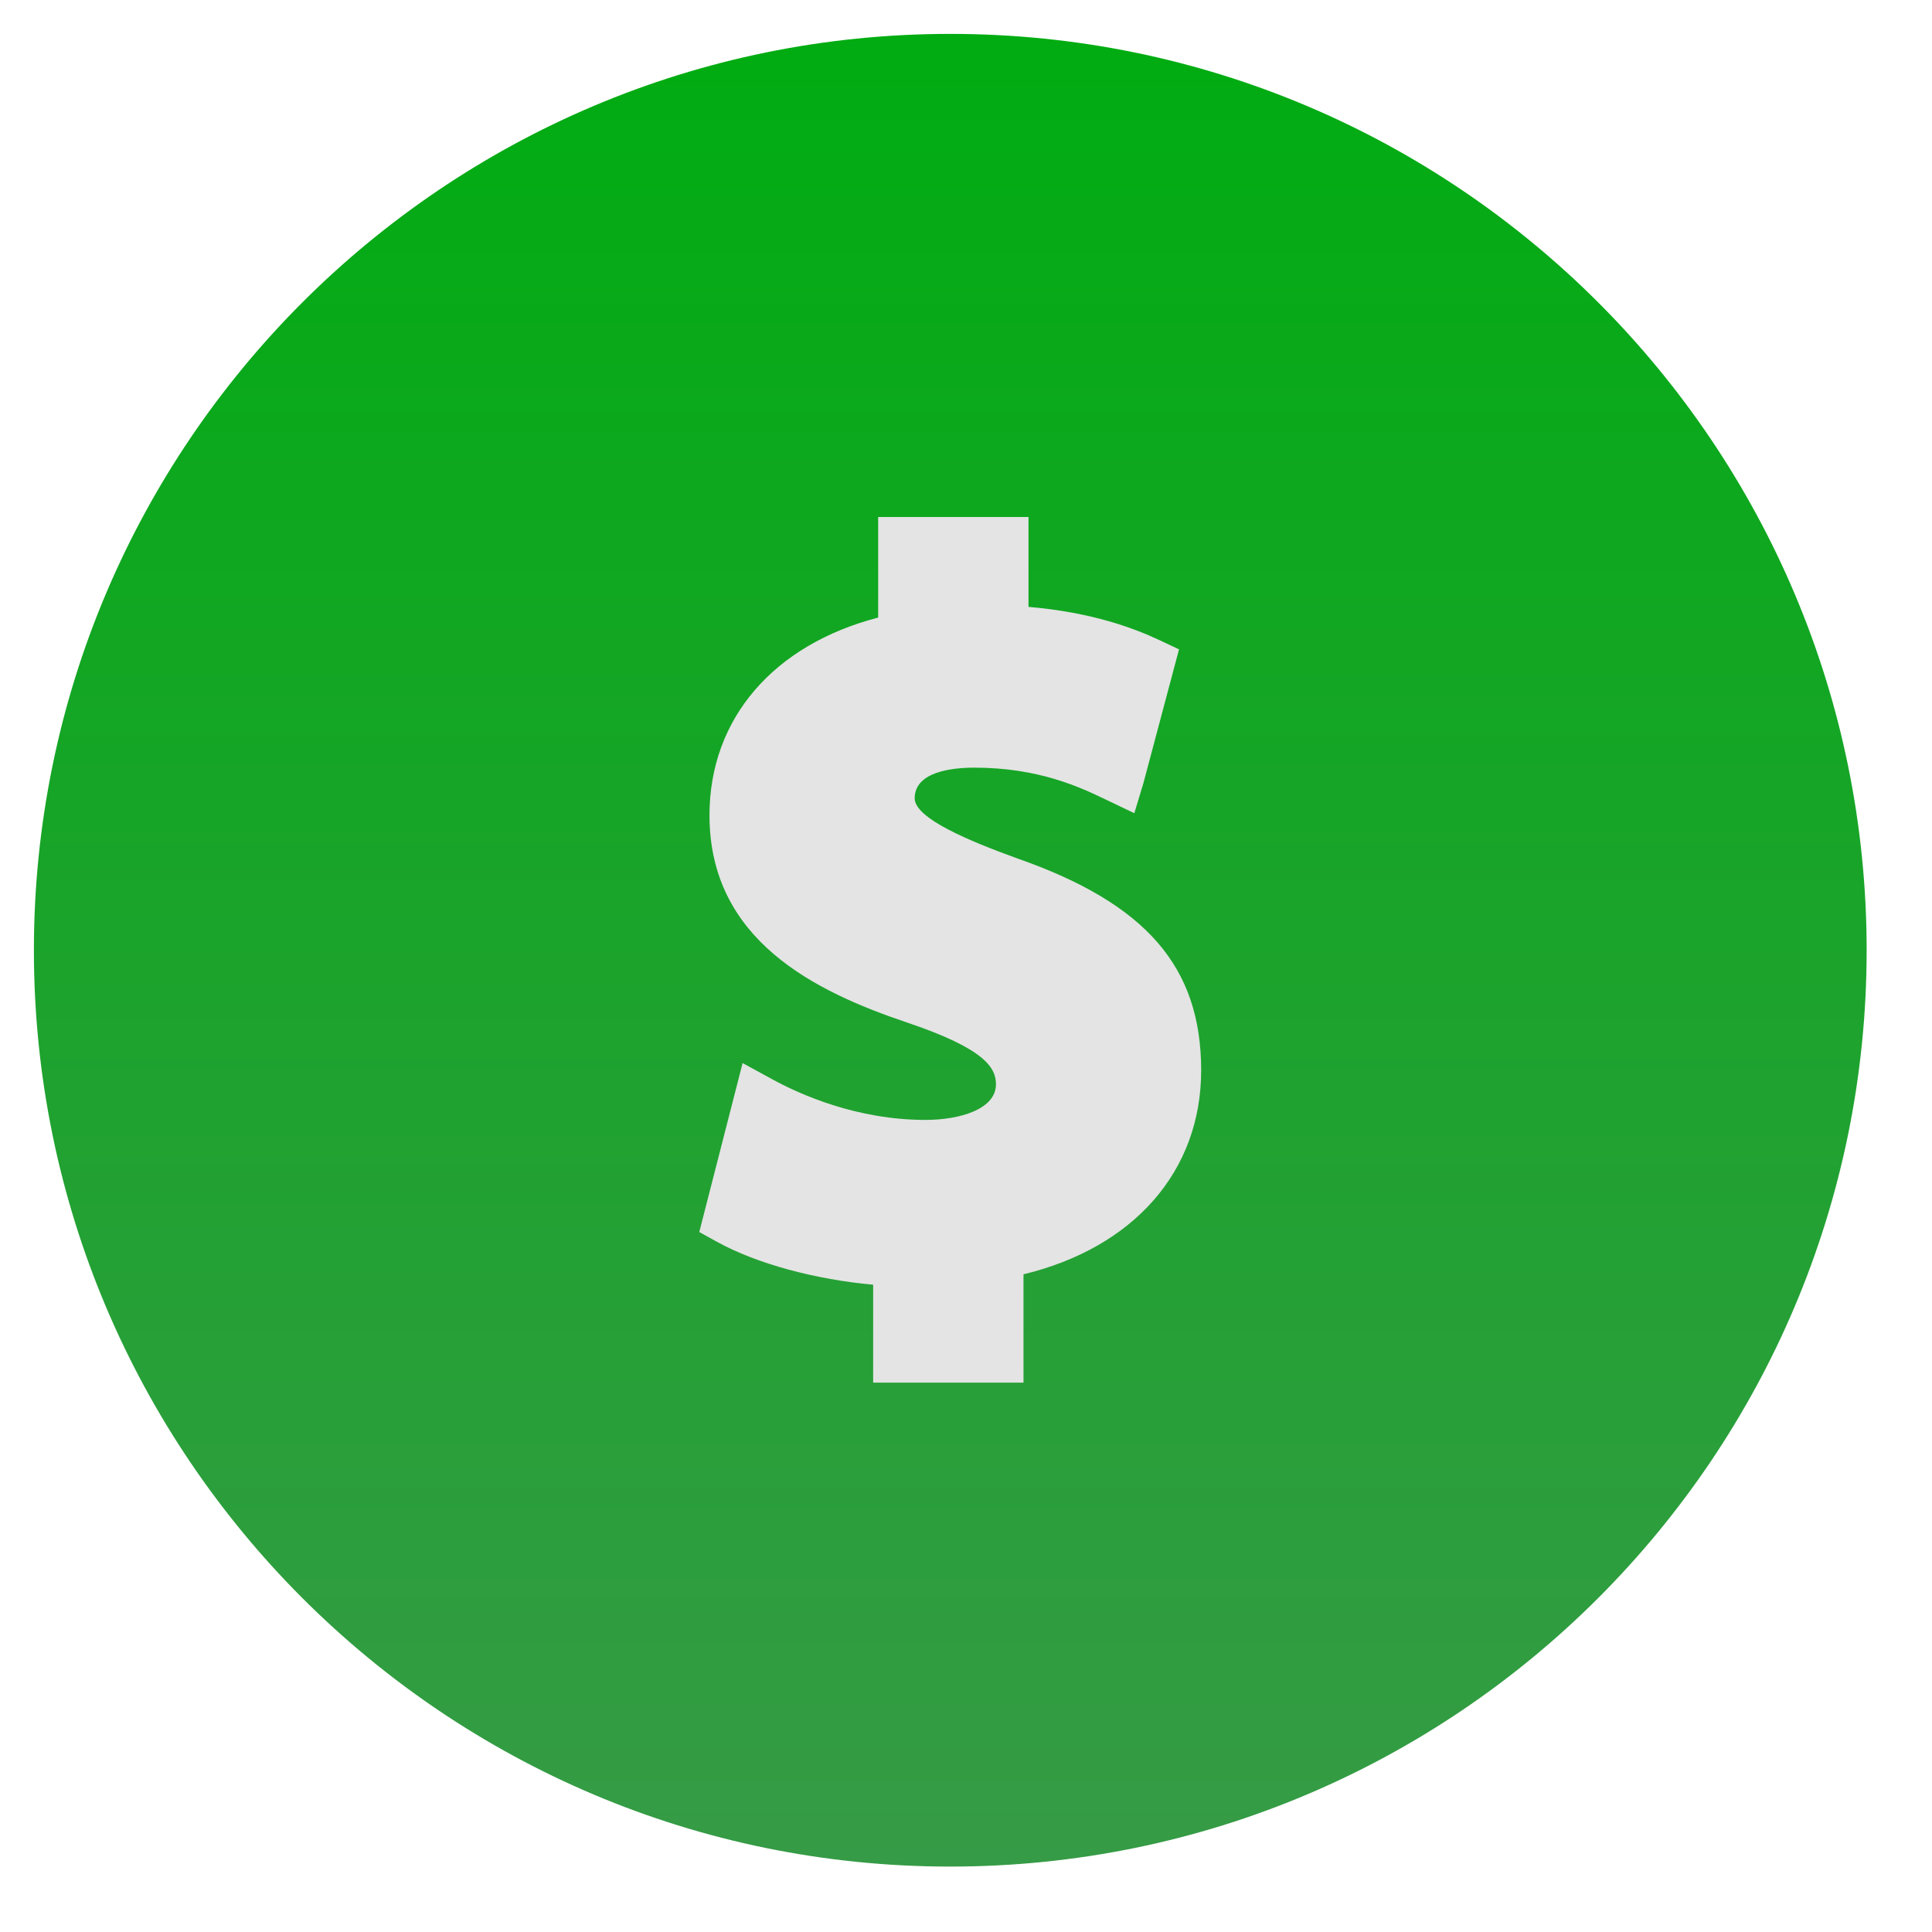 <svg width="57" height="57" viewBox="0 0 57 57" fill="none" xmlns="http://www.w3.org/2000/svg">
<g filter="url(#filter0_d)">
<path fill-rule="evenodd" clip-rule="evenodd" d="M55.072 28.035C55.072 13.111 42.96 1 28.036 1C13.113 1 1 13.111 1 28.035C1 42.958 13.112 55.07 28.036 55.07C42.961 55.07 55.072 42.958 55.072 28.035Z" fill="url(#paint0_linear)"/>
<path d="M25.761 40.792H30.196V37.596C33.439 36.812 35.438 34.564 35.438 31.579C35.438 28.524 33.813 26.653 30.002 25.322C28.604 24.814 26.986 24.148 26.986 23.552C26.986 22.768 28.089 22.648 28.745 22.648C30.662 22.648 31.888 23.237 32.623 23.589L33.466 23.992L33.734 23.105L34.785 19.158L34.201 18.883C33.423 18.518 32.18 18.061 30.344 17.905V15.253H25.909V18.22C22.83 19.019 20.932 21.195 20.932 24.053C20.932 27.737 24.046 29.254 26.759 30.167C29.065 30.944 29.384 31.504 29.384 31.992C29.384 32.717 28.337 33.041 27.301 33.041C25.281 33.041 23.601 32.29 22.783 31.841L21.909 31.364L20.631 36.348V36.349L21.155 36.638C22.338 37.292 24.082 37.752 25.761 37.903V40.792Z" fill="#E4E4E4"/>
</g>
<defs>
<filter id="filter0_d" x="0" y="0" width="56.072" height="56.07" filterUnits="userSpaceOnUse" color-interpolation-filters="sRGB">
<feFlood flood-opacity="0" result="BackgroundImageFix"/>
<feColorMatrix in="SourceAlpha" type="matrix" values="0 0 0 0 0 0 0 0 0 0 0 0 0 0 0 0 0 0 127 0"/>
<feOffset/>
<feGaussianBlur stdDeviation="0.5"/>
<feColorMatrix type="matrix" values="0 0 0 0 0 0 0 0 0 0 0 0 0 0 0 0 0 0 0.25 0"/>
<feBlend mode="normal" in2="BackgroundImageFix" result="effect1_dropShadow"/>
<feBlend mode="normal" in="SourceGraphic" in2="effect1_dropShadow" result="shape"/>
</filter>
<linearGradient id="paint0_linear" x1="28.036" y1="1" x2="28.036" y2="55.07" gradientUnits="userSpaceOnUse">
<stop stop-color="#00AC11"/>
<stop offset="1" stop-color="#369B46"/>
</linearGradient>
</defs>
</svg>
